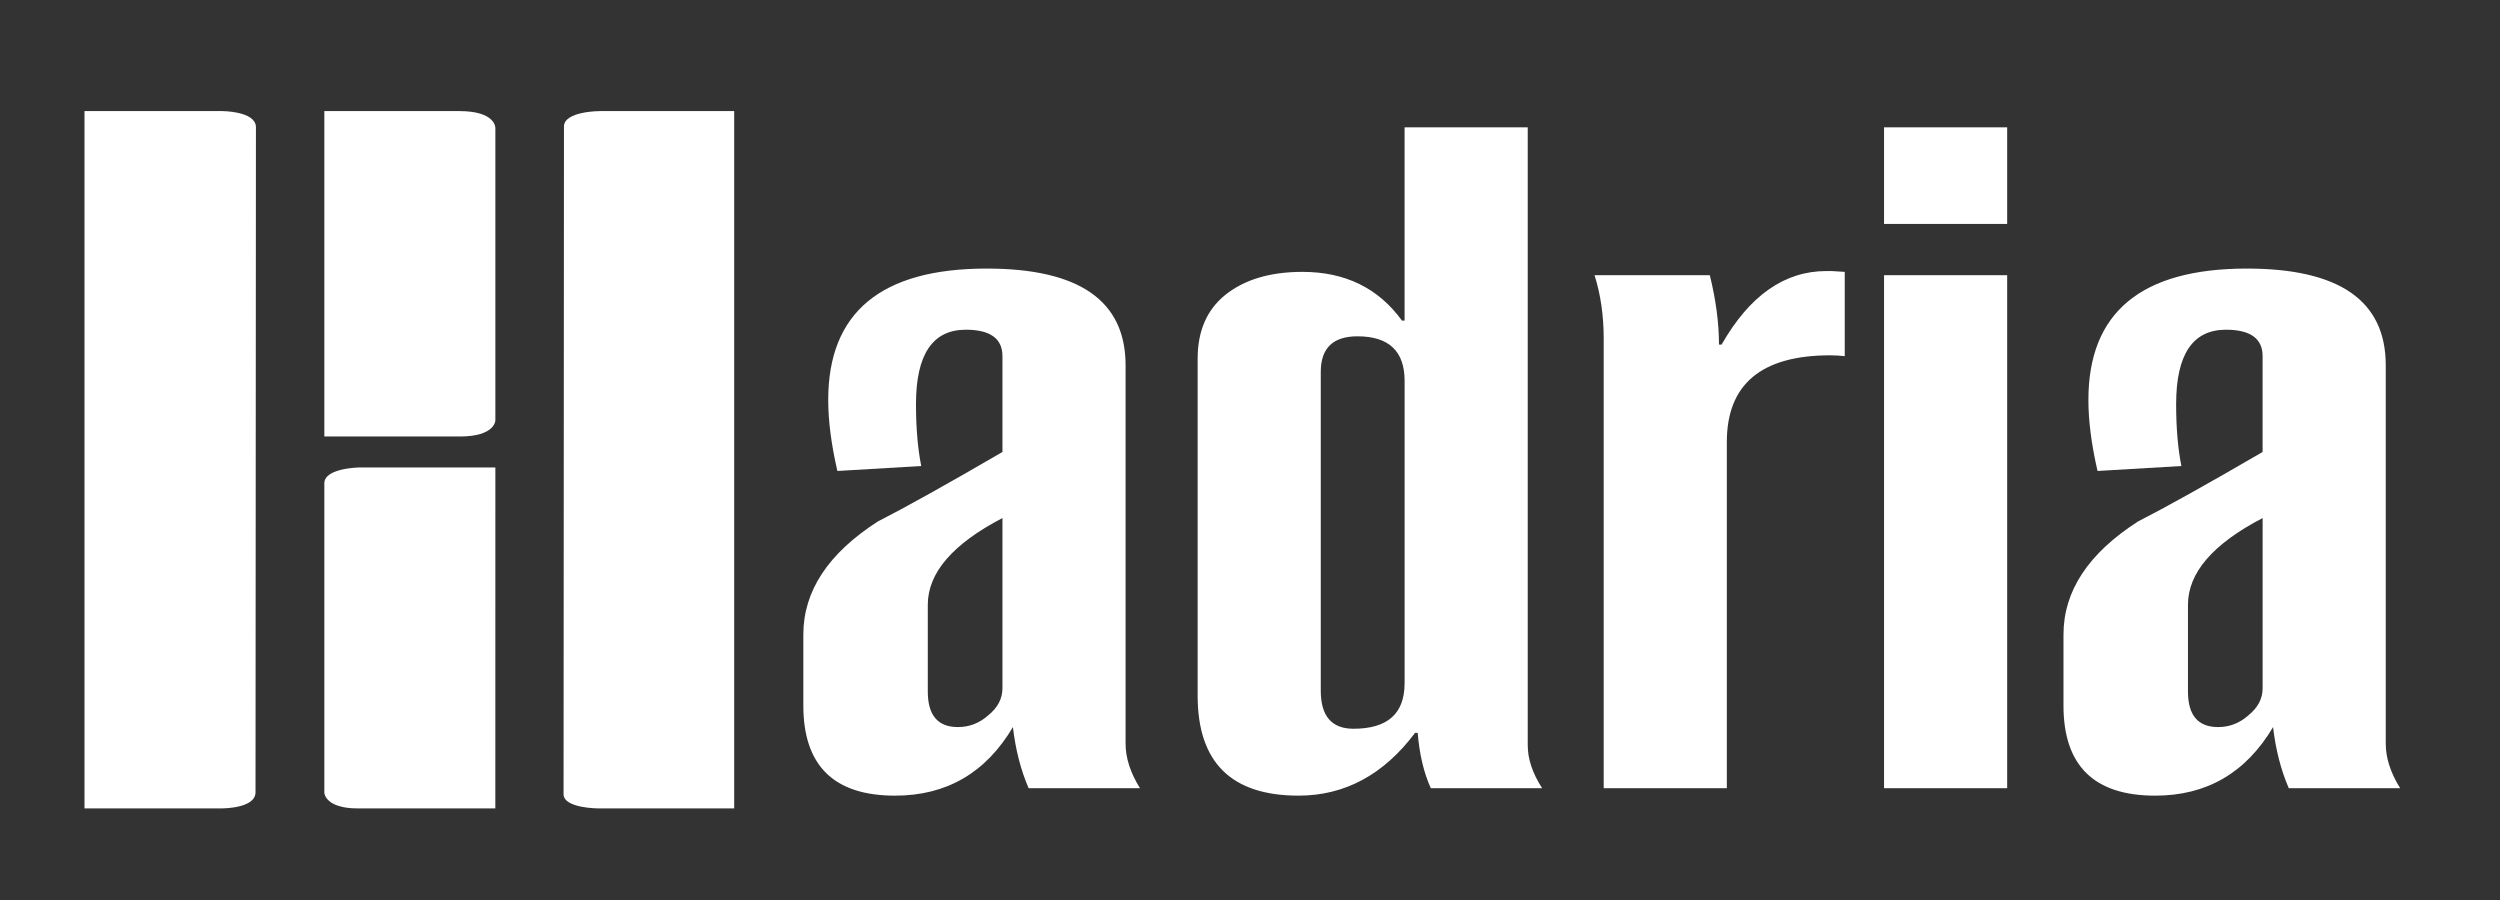 <?xml version="1.0" encoding="UTF-8" standalone="no"?>
<!-- Created with Inkscape (http://www.inkscape.org/) -->

<svg
   width="500"
   height="180"
   viewBox="0 0 132.292 47.625"
   version="1.1"
   id="svg1"
   inkscape:version="1.3 (0e150ed6c4, 2023-07-21)"
   sodipodi:docname="logob_hadria3.svg"
   xmlns:inkscape="http://www.inkscape.org/namespaces/inkscape"
   xmlns:sodipodi="http://sodipodi.sourceforge.net/DTD/sodipodi-0.dtd"
   xmlns="http://www.w3.org/2000/svg"
   xmlns:svg="http://www.w3.org/2000/svg">
  <rect x="0" y="0" width="132.292" height="47.625" fill="#333333" stroke="none"/>
  <sodipodi:namedview
     id="namedview1"
     pagecolor="#505050"
     bordercolor="#eeeeee"
     borderopacity="1"
     inkscape:showpageshadow="0"
     inkscape:pageopacity="0"
     inkscape:pagecheckerboard="0"
     inkscape:deskcolor="#d1d1d1"
     inkscape:document-units="mm"
     showgrid="true"
     inkscape:zoom="0.93103385"
     inkscape:cx="230.92608"
     inkscape:cy="114.38897"
     inkscape:window-width="1920"
     inkscape:window-height="974"
     inkscape:window-x="1525"
     inkscape:window-y="538"
     inkscape:window-maximized="1"
     inkscape:current-layer="layer1">
    <inkscape:grid
       id="grid1"
       units="px"
       originx="0"
       originy="0"
       spacingx="0.265"
       spacingy="0.265"
       empcolor="#0099e5"
       empopacity="0.302"
       color="#0099e5"
       opacity="0.149"
       empspacing="5"
       dotted="false"
       gridanglex="30"
       gridanglez="30"
       visible="true" />
  </sodipodi:namedview>
  <defs
     id="defs1" />
  <g
     inkscape:label="Capa 1"
     inkscape:groupmode="layer"
     id="layer1">
    <g
       id="g9"
       transform="matrix(0.181,0,0,0.082,-55.237,-2.322)">
      <path
         style="fill:#ffffff;stroke-linecap:round;stroke-linejoin:round;stroke-miterlimit:6;paint-order:stroke fill markers"
         d="m 329.881,100 v 450 h 39.871 c 0.672,0 10.129,0 10.129,-10.433 L 380,110 c -0.275,-10 -9.881,-10 -9.881,-10 z"
         id="path1"
         sodipodi:nodetypes="ccccccc" />
      <path
         style="fill:#ffffff;stroke-linecap:round;stroke-linejoin:round;stroke-miterlimit:6;paint-order:stroke fill markers"
         d="m 480.59,100 h 39.231 v 450 h -39.751 c 0.099,0 -10.071,0 -10.13,-9.074 l 0.119,-430.766 C 469.931,100 480.59,100 480.59,100 Z"
         id="path2"
         sodipodi:nodetypes="ccccccc" />
      <path
         style="fill:#ffffff;stroke-width:1.211;stroke-linecap:round;stroke-linejoin:round;stroke-miterlimit:6;paint-order:stroke fill markers"
         d="M 400,540 V 340.205 C 400,330.39 410,330 410.241,330 H 450 l -0.008,220 H 409.721 C 400.238,550 400,540 400,540 Z"
         id="path5"
         sodipodi:nodetypes="ccccccc" />
      <path
         style="fill:#ffffff;stroke-width:1.183;stroke-linecap:round;stroke-linejoin:round;stroke-miterlimit:6;paint-order:stroke fill markers"
         d="M 400,310 V 100 h 39.443 C 450,100 450,110.5 450,110.933 v 188.656 c 0,0 0,10.412 -10.373,10.412 z"
         id="path4"
         sodipodi:nodetypes="ccccccc" />
    </g>
    <path
       d="m 47.915,52.531 h -4.68 q -0.496,-1.817 -0.661,-4.074 -1.707,4.57 -4.955,4.57 -3.854,0 -3.854,-6.001 v -4.735 q 0,-4.35 3.138,-7.543 1.707,-1.376 5.231,-4.625 v -6.387 q 0,-1.762 -1.542,-1.762 -2.092,0 -2.092,4.955 0,2.368 0.22,4.129 l -3.524,0.33 q -0.385,-2.643 -0.385,-4.735 0,-8.754 6.662,-8.754 5.836,0 5.836,6.442 v 25.217 q 0,1.432 0.606,2.973 z M 42.134,45.869 V 34.526 q -3.138,2.588 -3.138,5.781 v 5.781 q 0,2.368 1.266,2.368 0.716,0 1.266,-0.771 0.606,-0.771 0.606,-1.817 z m 22.684,6.662 H 60.138 Q 59.697,50.989 59.587,48.842 h -0.11 q -1.982,4.184 -4.9,4.184 -4.239,0 -4.239,-6.662 V 23.9 q 0,-2.753 1.156,-4.239 1.211,-1.542 3.248,-1.542 2.698,0 4.184,3.248 h 0.11 V 8.484 H 64.212 V 49.668 q 0,1.376 0.606,2.863 z M 59.037,45.538 V 25.387 q 0,-2.973 -1.982,-2.973 -1.542,0 -1.542,2.368 v 21.253 q 0,2.533 1.376,2.533 2.147,0 2.147,-3.028 z M 77.536,23.735 q -0.33,-0.055 -0.606,-0.055 -4.35,0 -4.35,5.781 v 23.069 h -5.175 V 22.579 q 0,-2.312 -0.385,-4.239 h 4.845 q 0.385,2.478 0.385,4.625 h 0.11 Q 74.123,18.064 76.765,18.064 h 0.22 l 0.551,0.055 z m 6.827,-8.809 h -5.175 V 8.484 h 5.175 z m 0,37.605 h -5.175 V 18.339 h 5.175 z m 16.517,0 h -4.68 q -0.496,-1.817 -0.661,-4.074 -1.707,4.57 -4.955,4.57 -3.854,0 -3.854,-6.001 v -4.735 q 0,-4.35 3.138,-7.543 1.707,-1.376 5.231,-4.625 v -6.387 q 0,-1.762 -1.542,-1.762 -2.092,0 -2.092,4.955 0,2.368 0.22,4.129 l -3.524,0.33 Q 87.777,28.745 87.777,26.653 q 0,-8.754 6.662,-8.754 5.836,0 5.836,6.442 v 25.217 q 0,1.432 0.606,2.973 z M 95.1,45.869 V 34.526 q -3.138,2.588 -3.138,5.781 v 5.781 q 0,2.368 1.266,2.368 0.716,0 1.266,-0.771 0.606,-0.771 0.606,-1.817 z"
       id="text1"
       style="font-size:55.058px;font-family:'RoswellFourITC TT';-inkscape-font-specification:'RoswellFourITC TT, Normal';fill:#ffffff;stroke-width:0.267;stroke-linecap:round;stroke-linejoin:round;stroke-miterlimit:6;paint-order:stroke fill markers"
       transform="scale(1.259,0.794)"
       aria-label="adria" />
  </g>
</svg>
